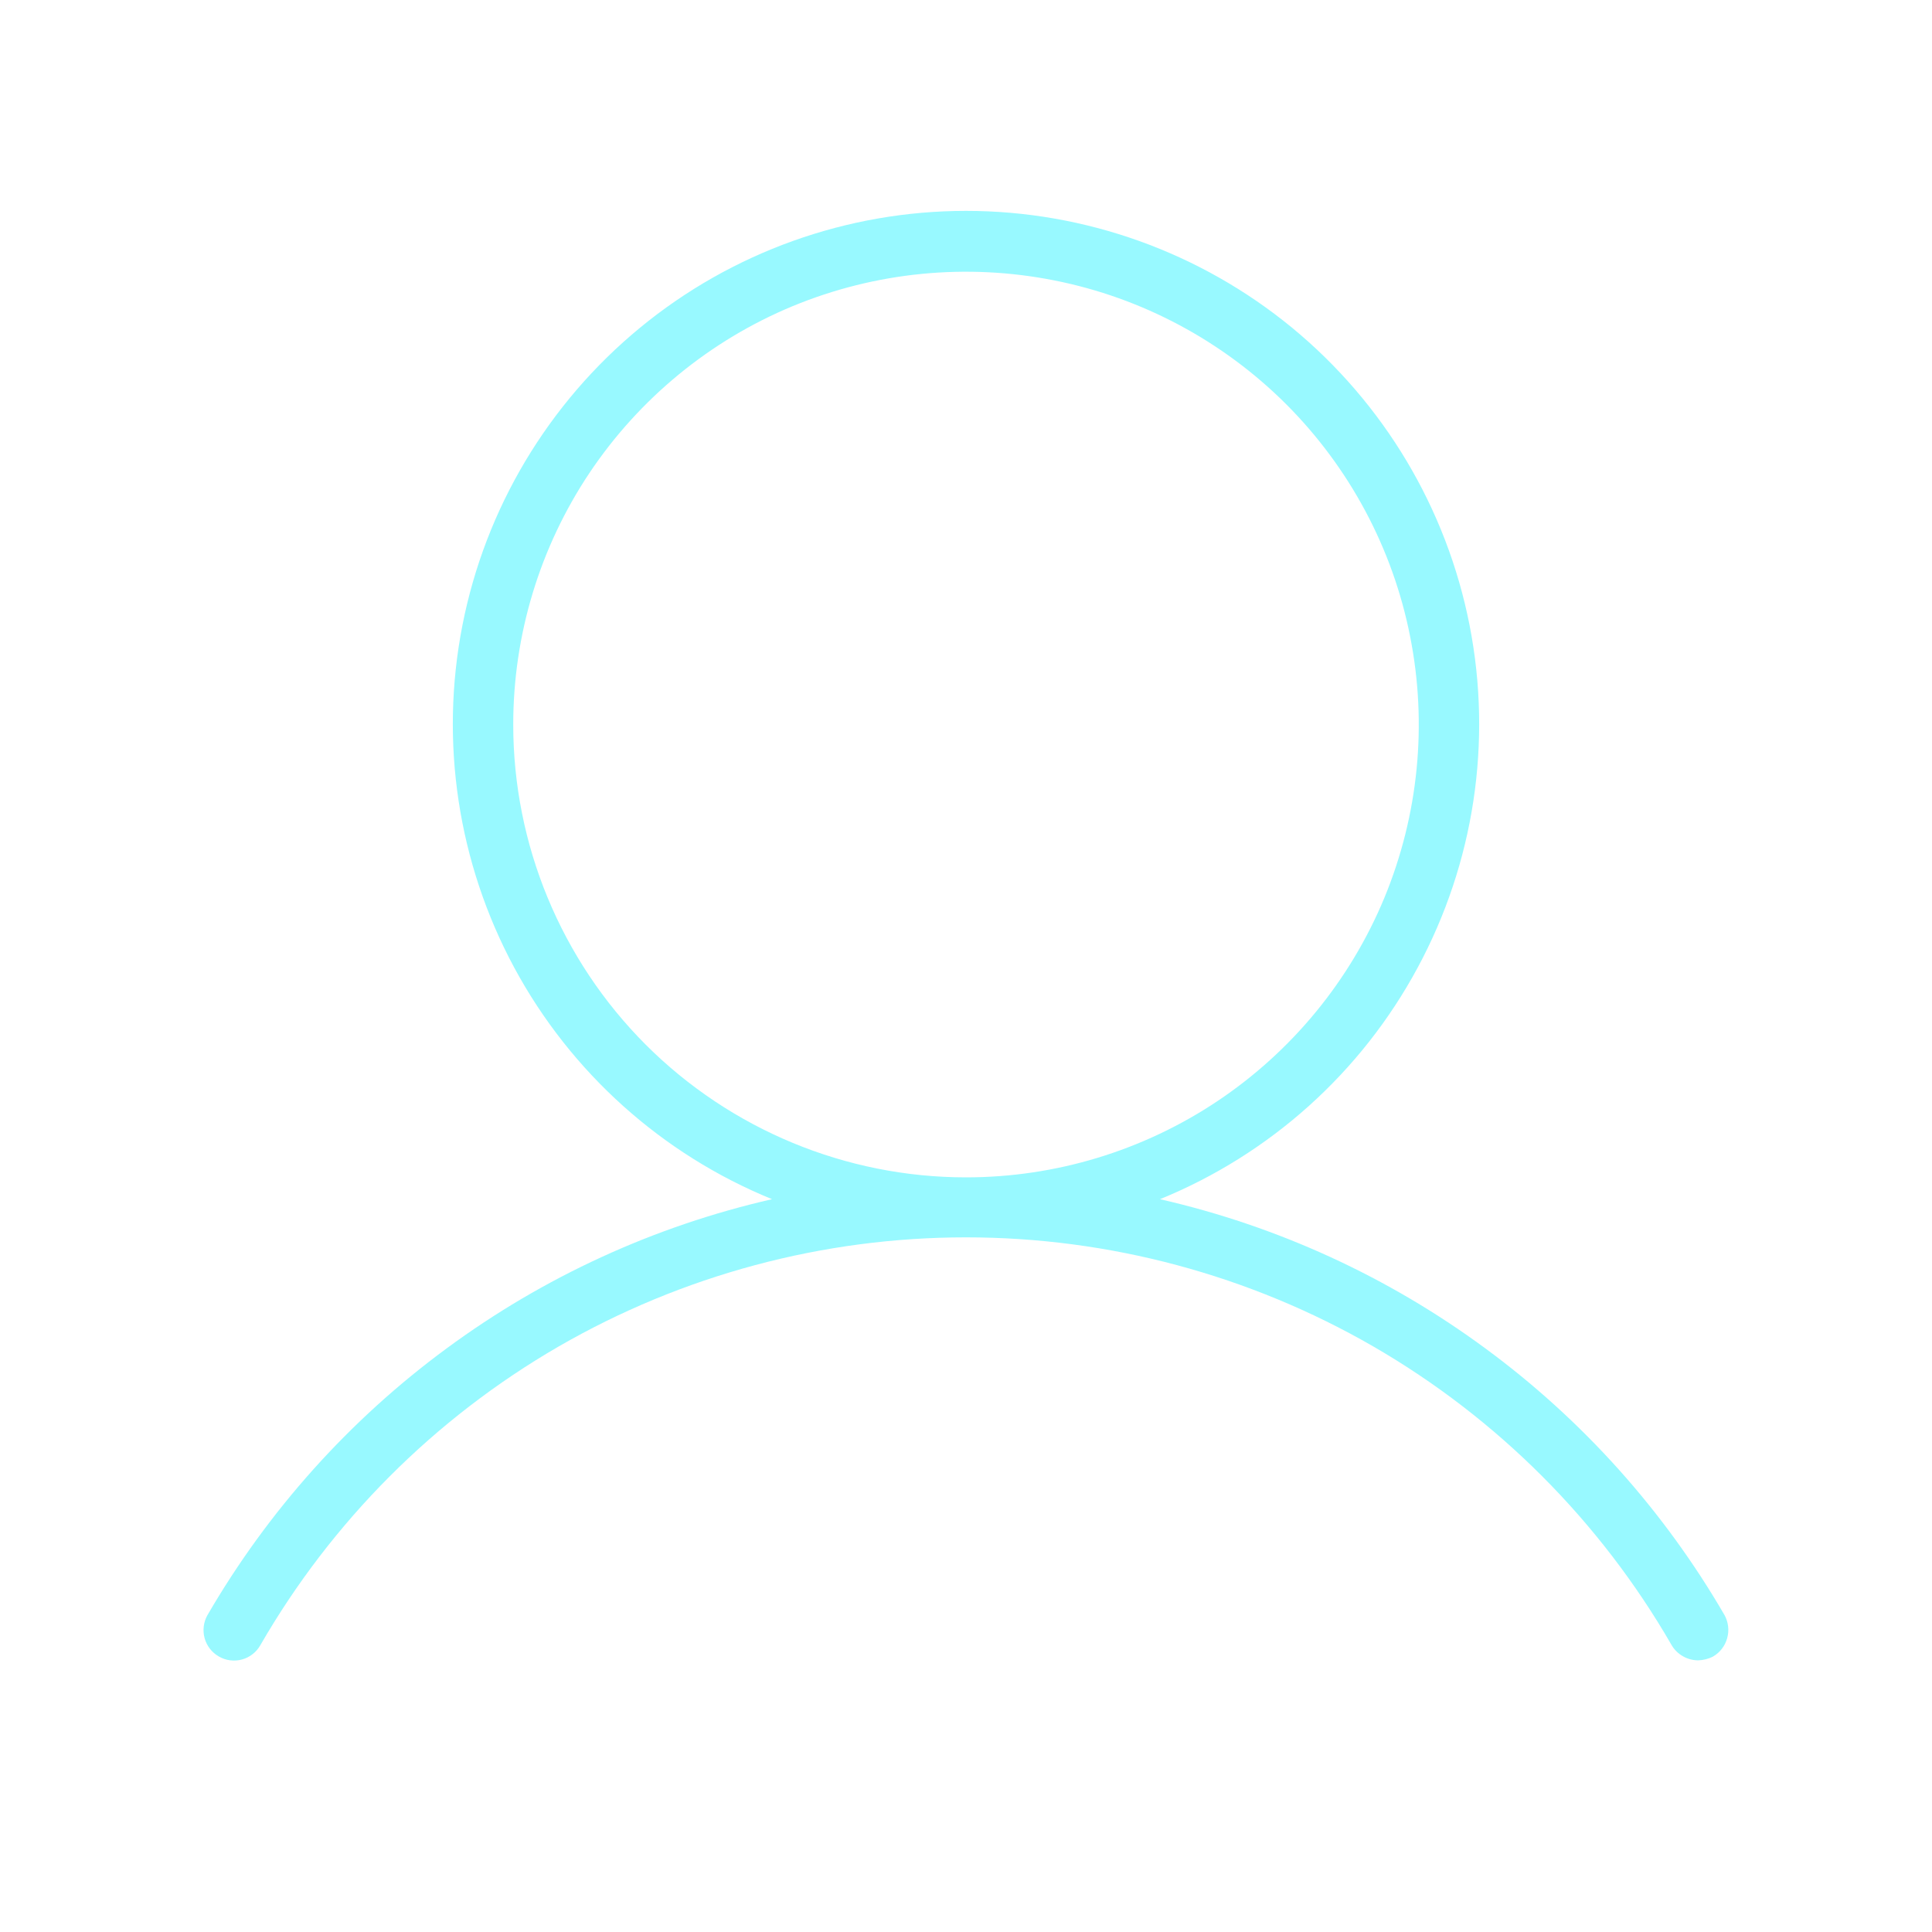 <svg width="20" height="20" viewBox="0 0 20 20" fill="none" xmlns="http://www.w3.org/2000/svg">
<path d="M17.852 16.719C17.225 15.639 16.383 14.699 15.377 13.959C14.372 13.218 13.225 12.692 12.008 12.414C13.148 11.949 14.091 11.102 14.675 10.018C15.26 8.934 15.45 7.681 15.213 6.473C14.976 5.264 14.326 4.176 13.376 3.393C12.425 2.611 11.231 2.183 10 2.183C8.769 2.183 7.575 2.611 6.625 3.393C5.674 4.176 5.024 5.264 4.787 6.473C4.55 7.681 4.74 8.934 5.324 10.018C5.909 11.102 6.852 11.949 7.992 12.414C6.775 12.692 5.628 13.218 4.623 13.959C3.617 14.699 2.775 15.639 2.148 16.719C2.107 16.791 2.096 16.877 2.118 16.958C2.14 17.038 2.193 17.107 2.266 17.148C2.338 17.19 2.424 17.201 2.505 17.179C2.585 17.157 2.654 17.104 2.695 17.031C3.435 15.748 4.499 14.682 5.781 13.94C7.064 13.199 8.519 12.809 10 12.809C11.481 12.809 12.936 13.199 14.219 13.94C15.501 14.682 16.565 15.748 17.305 17.031C17.333 17.079 17.373 17.118 17.421 17.145C17.469 17.173 17.523 17.187 17.578 17.188C17.633 17.186 17.686 17.173 17.734 17.148C17.806 17.106 17.858 17.038 17.88 16.957C17.902 16.877 17.892 16.792 17.852 16.719ZM5.313 7.5C5.313 6.573 5.587 5.667 6.102 4.896C6.618 4.125 7.35 3.524 8.206 3.169C9.063 2.815 10.005 2.722 10.915 2.903C11.824 3.083 12.659 3.53 13.315 4.185C13.97 4.841 14.417 5.676 14.597 6.586C14.778 7.495 14.685 8.437 14.331 9.294C13.976 10.15 13.375 10.882 12.604 11.398C11.833 11.913 10.927 12.188 10 12.188C8.757 12.188 7.565 11.694 6.685 10.815C5.806 9.935 5.313 8.743 5.313 7.5Z" fill="#98F9FF"/>
</svg>
